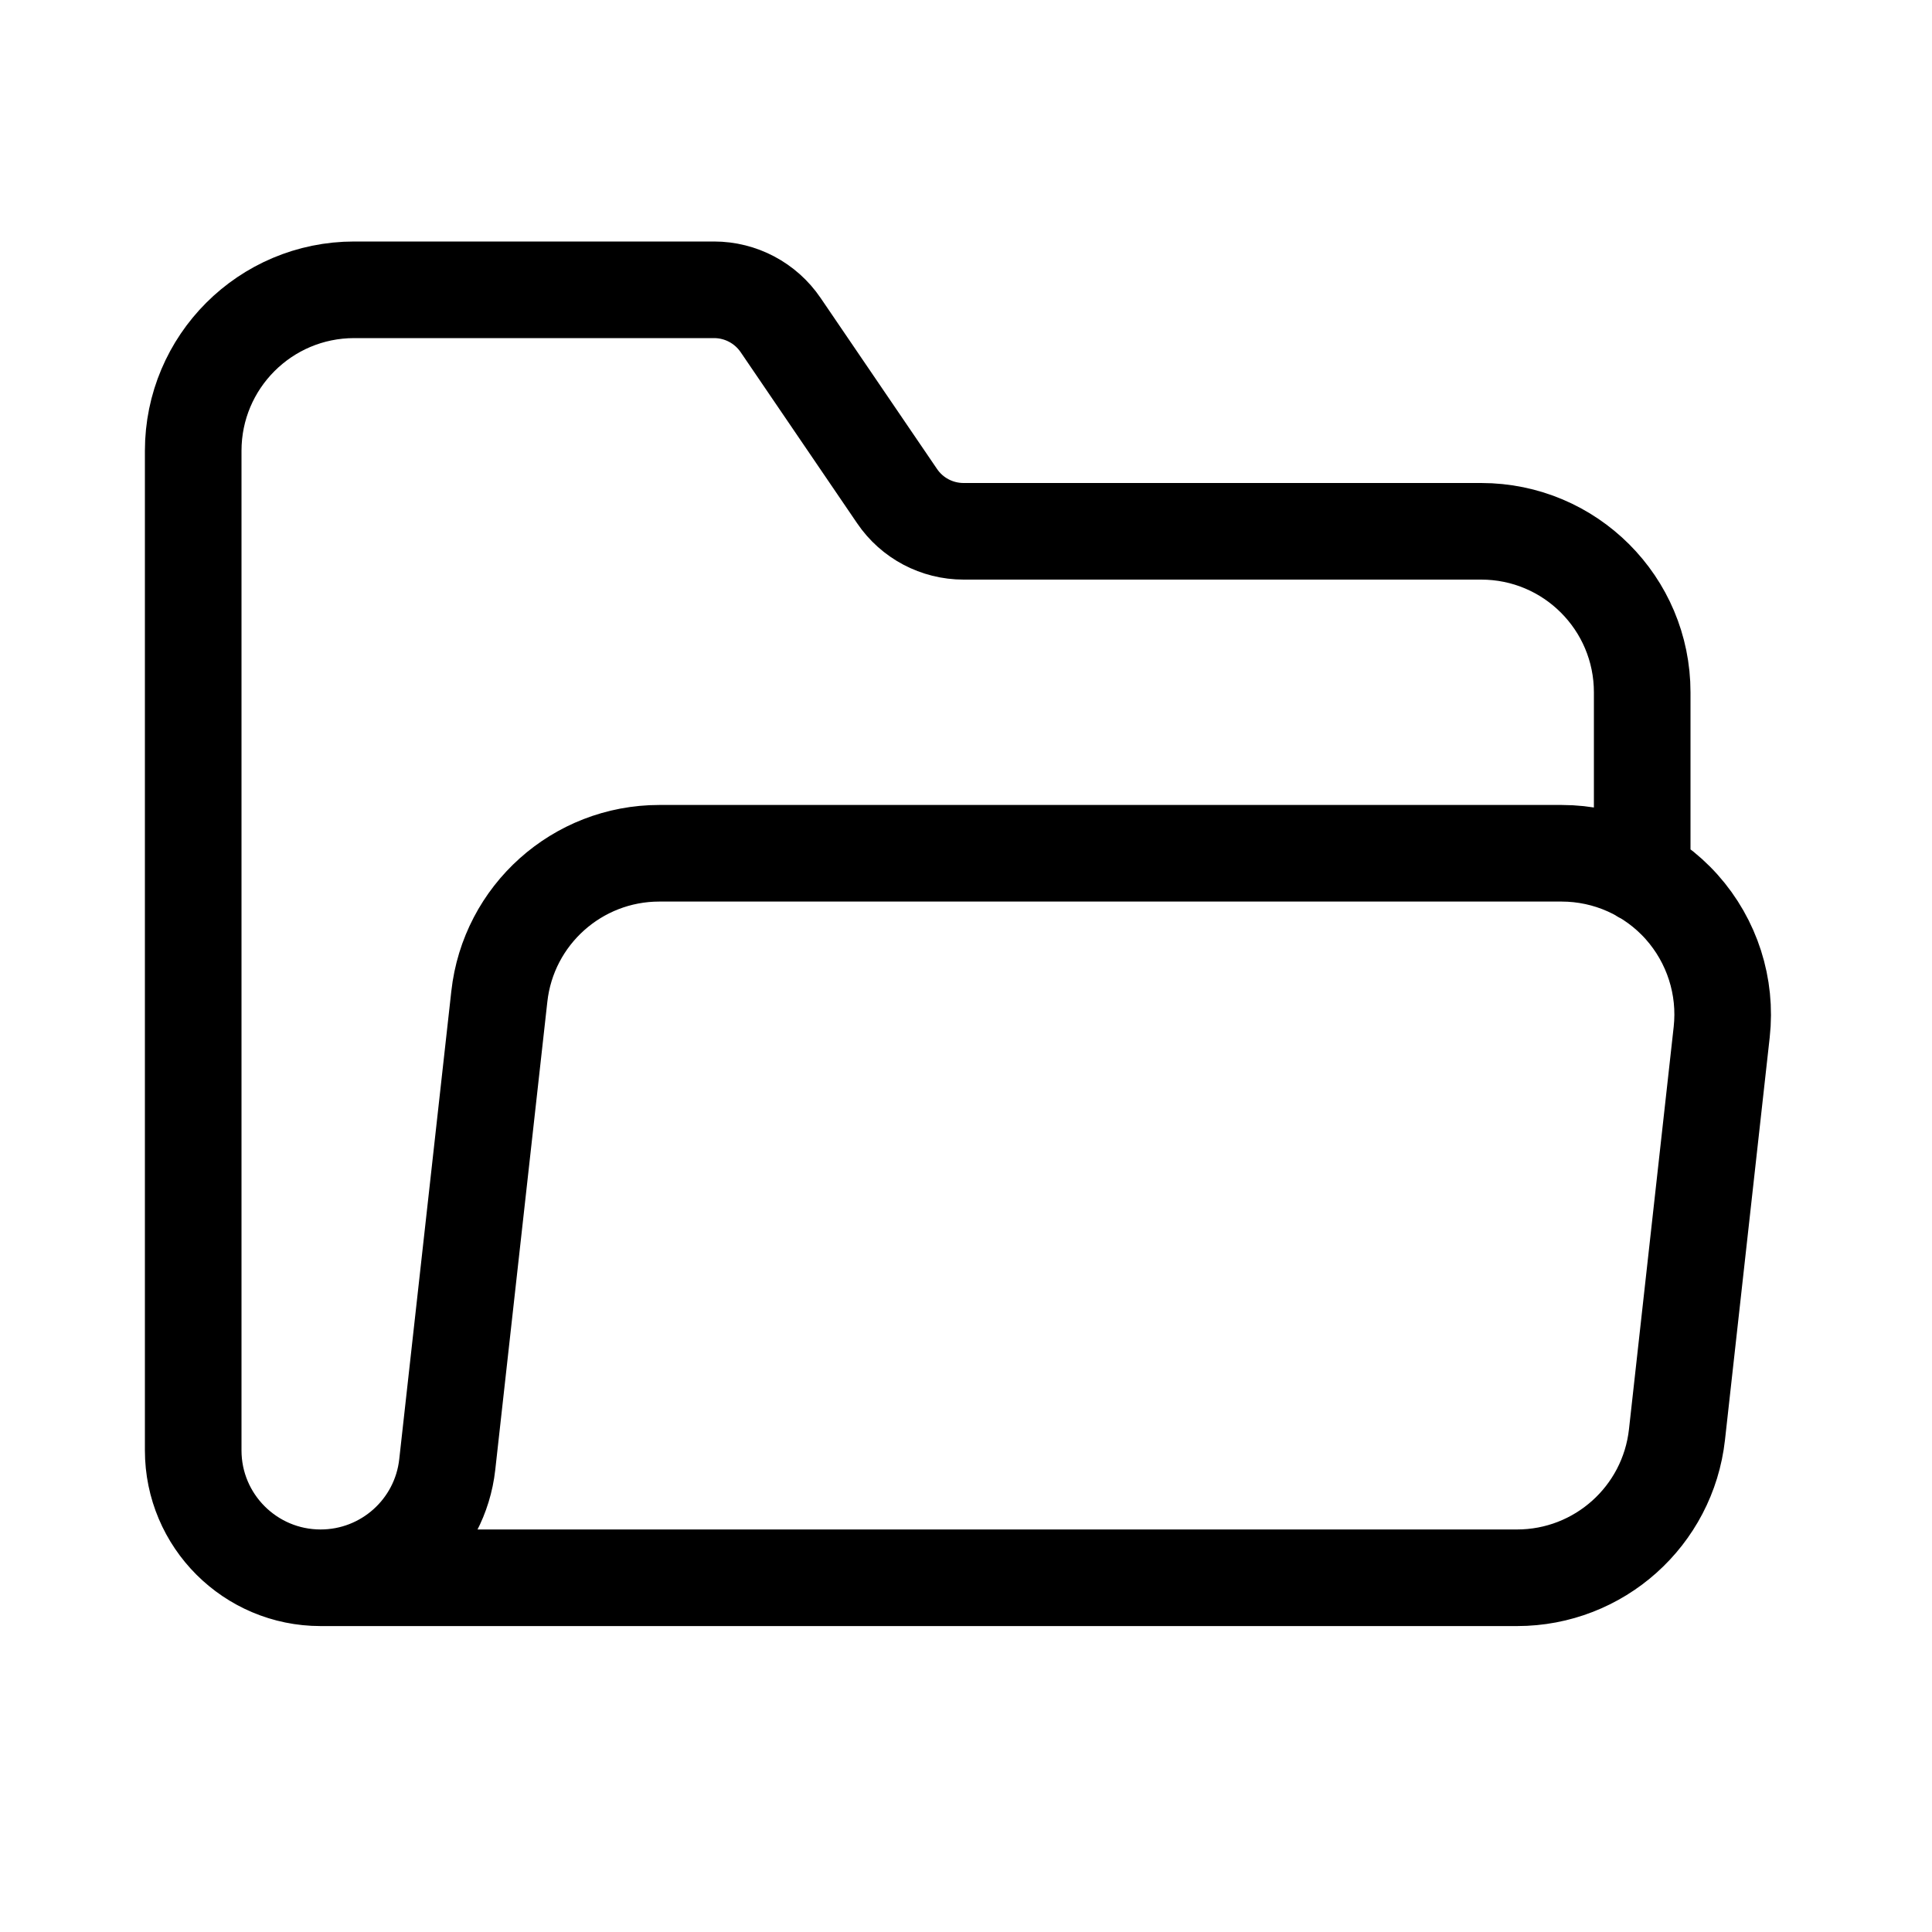 <svg width="1em" height="1em" viewBox="0 0 20 20" fill="none" xmlns="http://www.w3.org/2000/svg">
<path d="M17 9.059V7.167C17 6.246 16.254 5.5 15.333 5.5H9.975C9.699 5.5 9.441 5.364 9.286 5.135L8.081 3.365C7.926 3.137 7.668 3 7.392 3H3.667C2.746 3 2 3.746 2 4.667V15.014C2 15.743 2.591 16.333 3.319 16.333M3.319 16.333C3.991 16.333 4.556 15.828 4.63 15.16L5.169 10.316C5.262 9.472 5.976 8.833 6.825 8.833H16.166C16.64 8.833 17.092 9.035 17.408 9.388C17.724 9.742 17.875 10.213 17.823 10.684L17.36 14.851C17.266 15.695 16.553 16.333 15.704 16.333H3.319Z" stroke="currentColor"  stroke-linecap="round" stroke-linejoin="round"/>
</svg>
